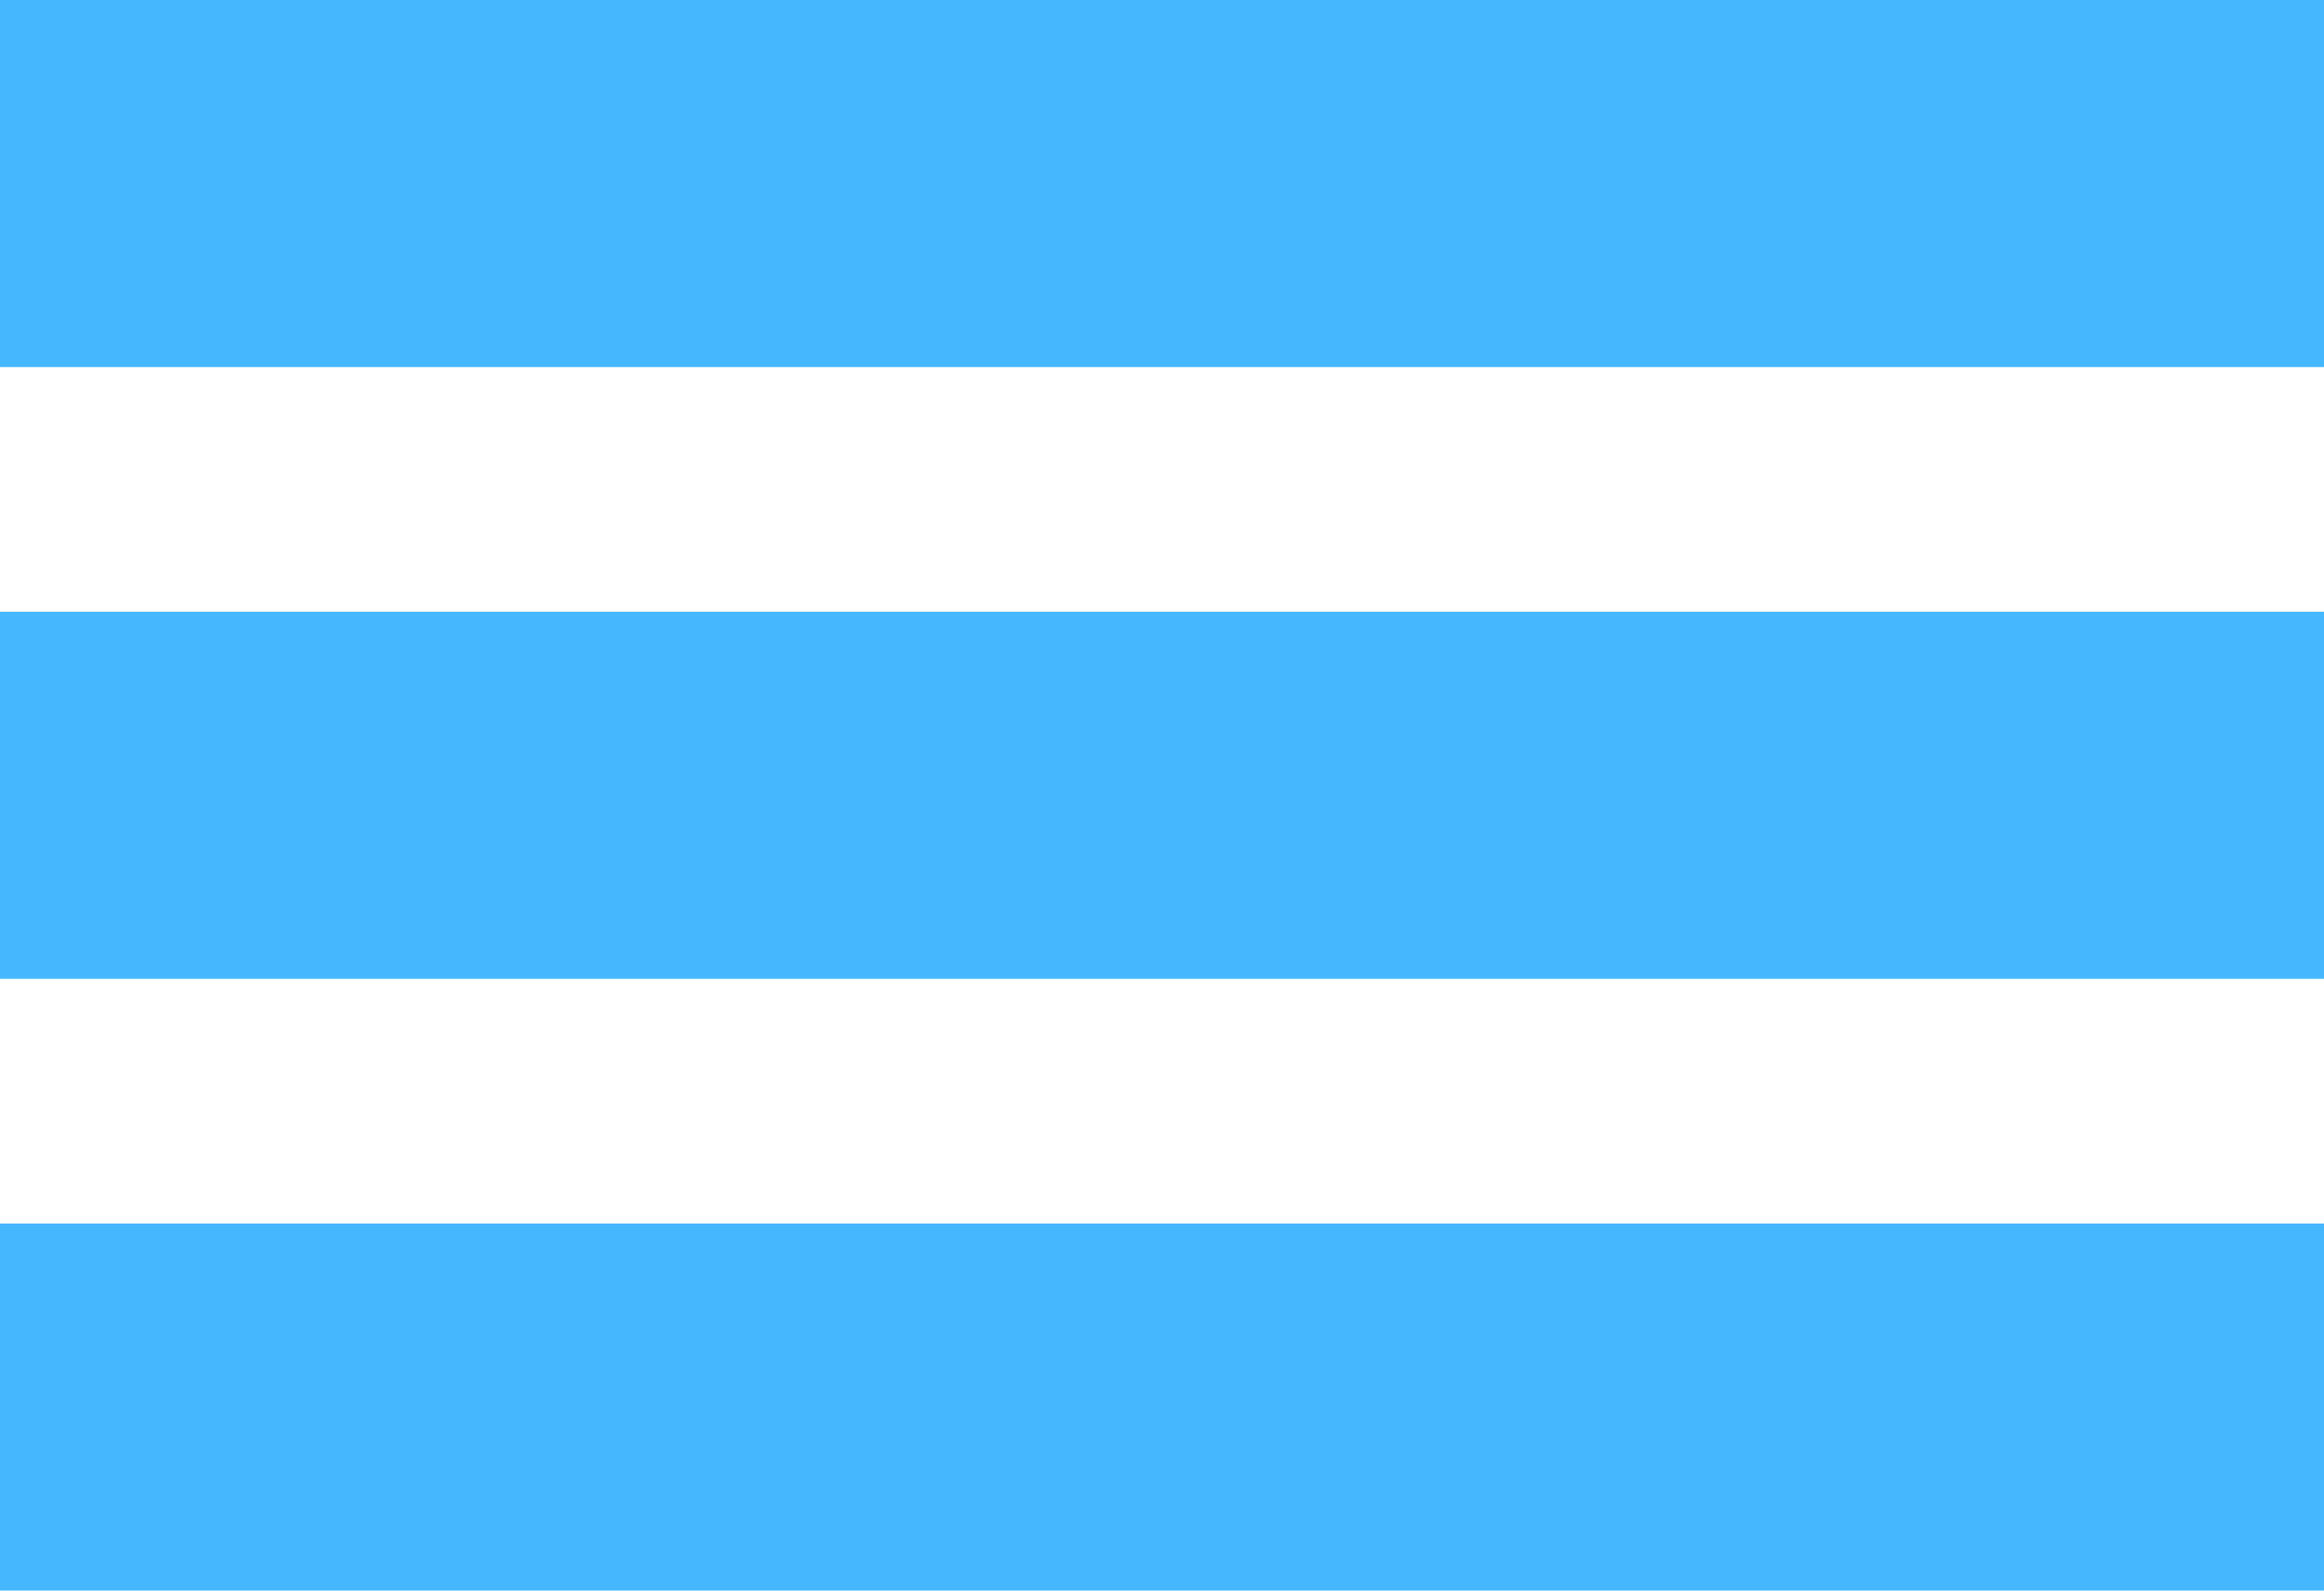 <?xml version="1.0" encoding="UTF-8"?>
<svg width="19px" height="13px" viewBox="0 0 19 13" version="1.1" xmlns="http://www.w3.org/2000/svg" xmlns:xlink="http://www.w3.org/1999/xlink">
    <!-- Generator: Sketch 48.2 (47327) - http://www.bohemiancoding.com/sketch -->
    <title>menu</title>
    <desc>Created with Sketch.</desc>
    <defs></defs>
    <g id="Главная-Tablet-3-Copy" stroke="none" stroke-width="1" fill="none" fill-rule="evenodd" transform="translate(-20, -17)">
        <g id="header-scroll" transform="translate(0, -2)" fill="#45B7FF">
            <g id="menu" transform="translate(20, 19)">
                <rect id="Rectangle-10" x="0" y="0" width="19" height="3"></rect>
                <rect id="Rectangle-10-Copy" x="0" y="5" width="19" height="3"></rect>
                <rect id="Rectangle-10-Copy-2" x="0" y="10" width="19" height="3"></rect>
            </g>
        </g>
    </g>
</svg>